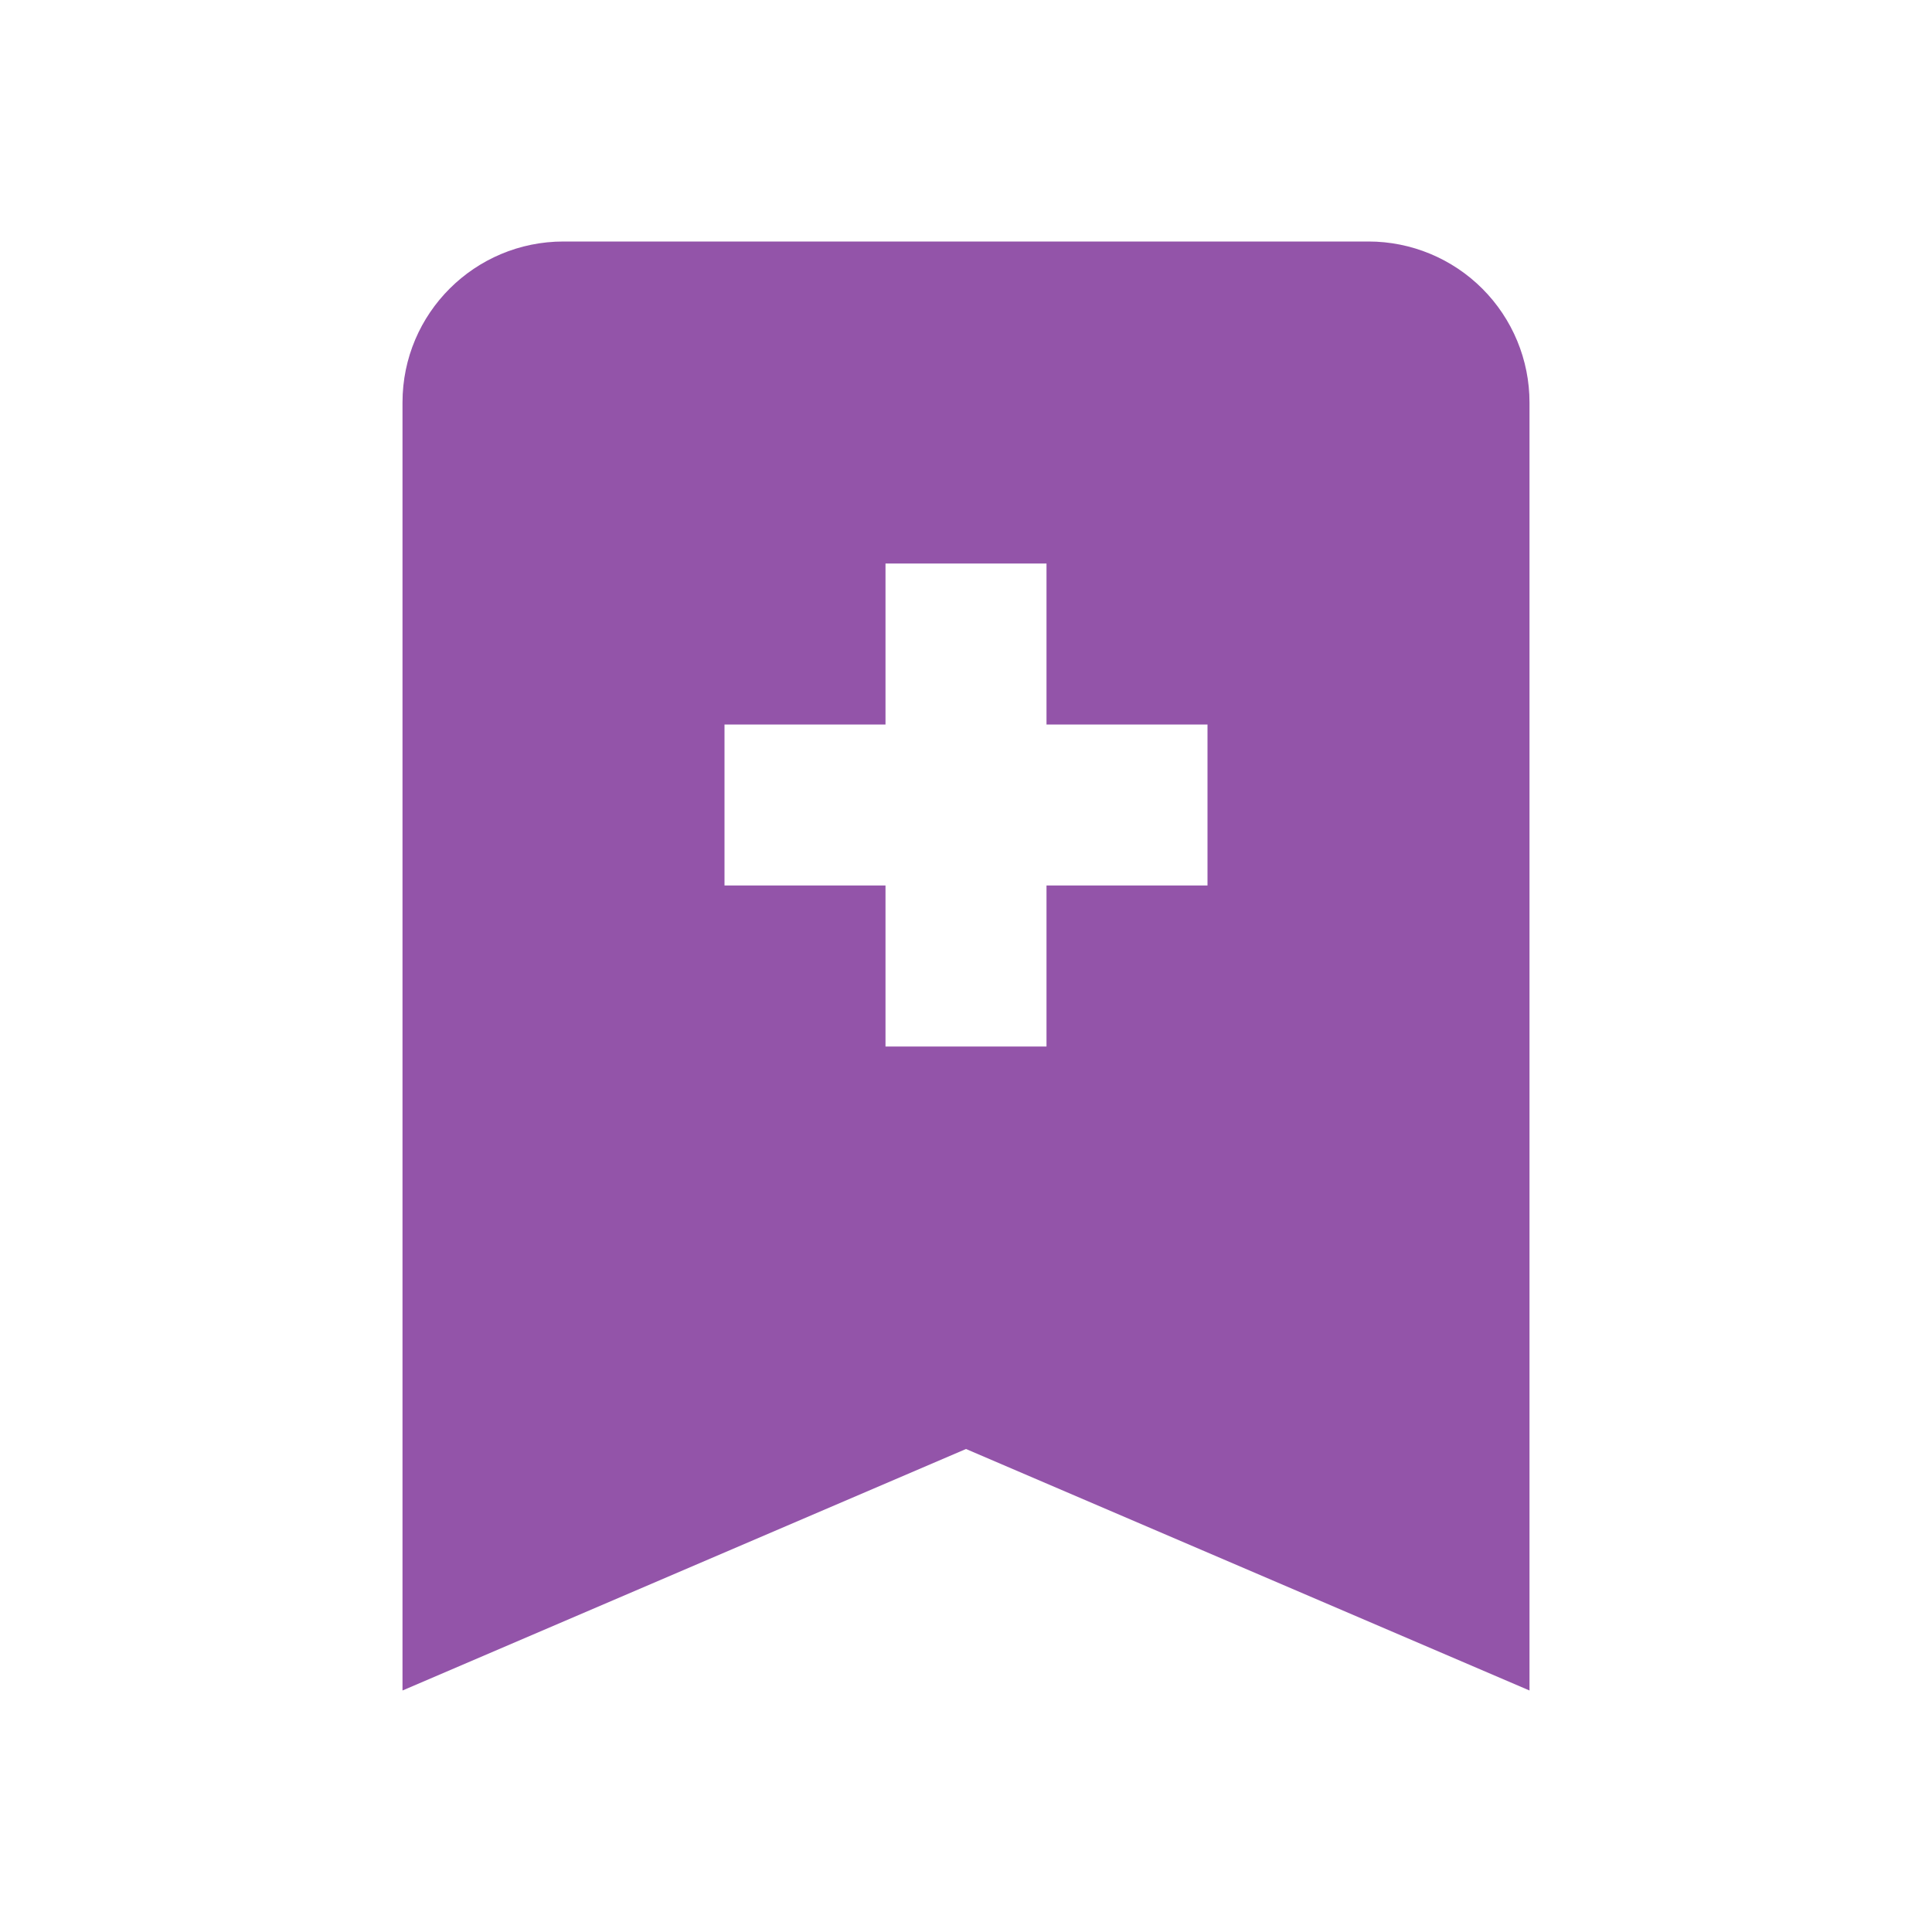 <svg width="24" height="24" viewBox="0 0 24 24" fill="none" xmlns="http://www.w3.org/2000/svg">
<g id="Desktop / icon / bookmark-plus">
<path id="Vector" d="M17 3C17.53 3 18.039 3.211 18.414 3.586C18.789 3.961 19 4.47 19 5V21L12 18L5 21V5C5 3.89 5.9 3 7 3H17ZM11 7V9H9V11H11V13H13V11H15V9H13V7H11Z" fill="#9354A9"/>
</g>
</svg>
